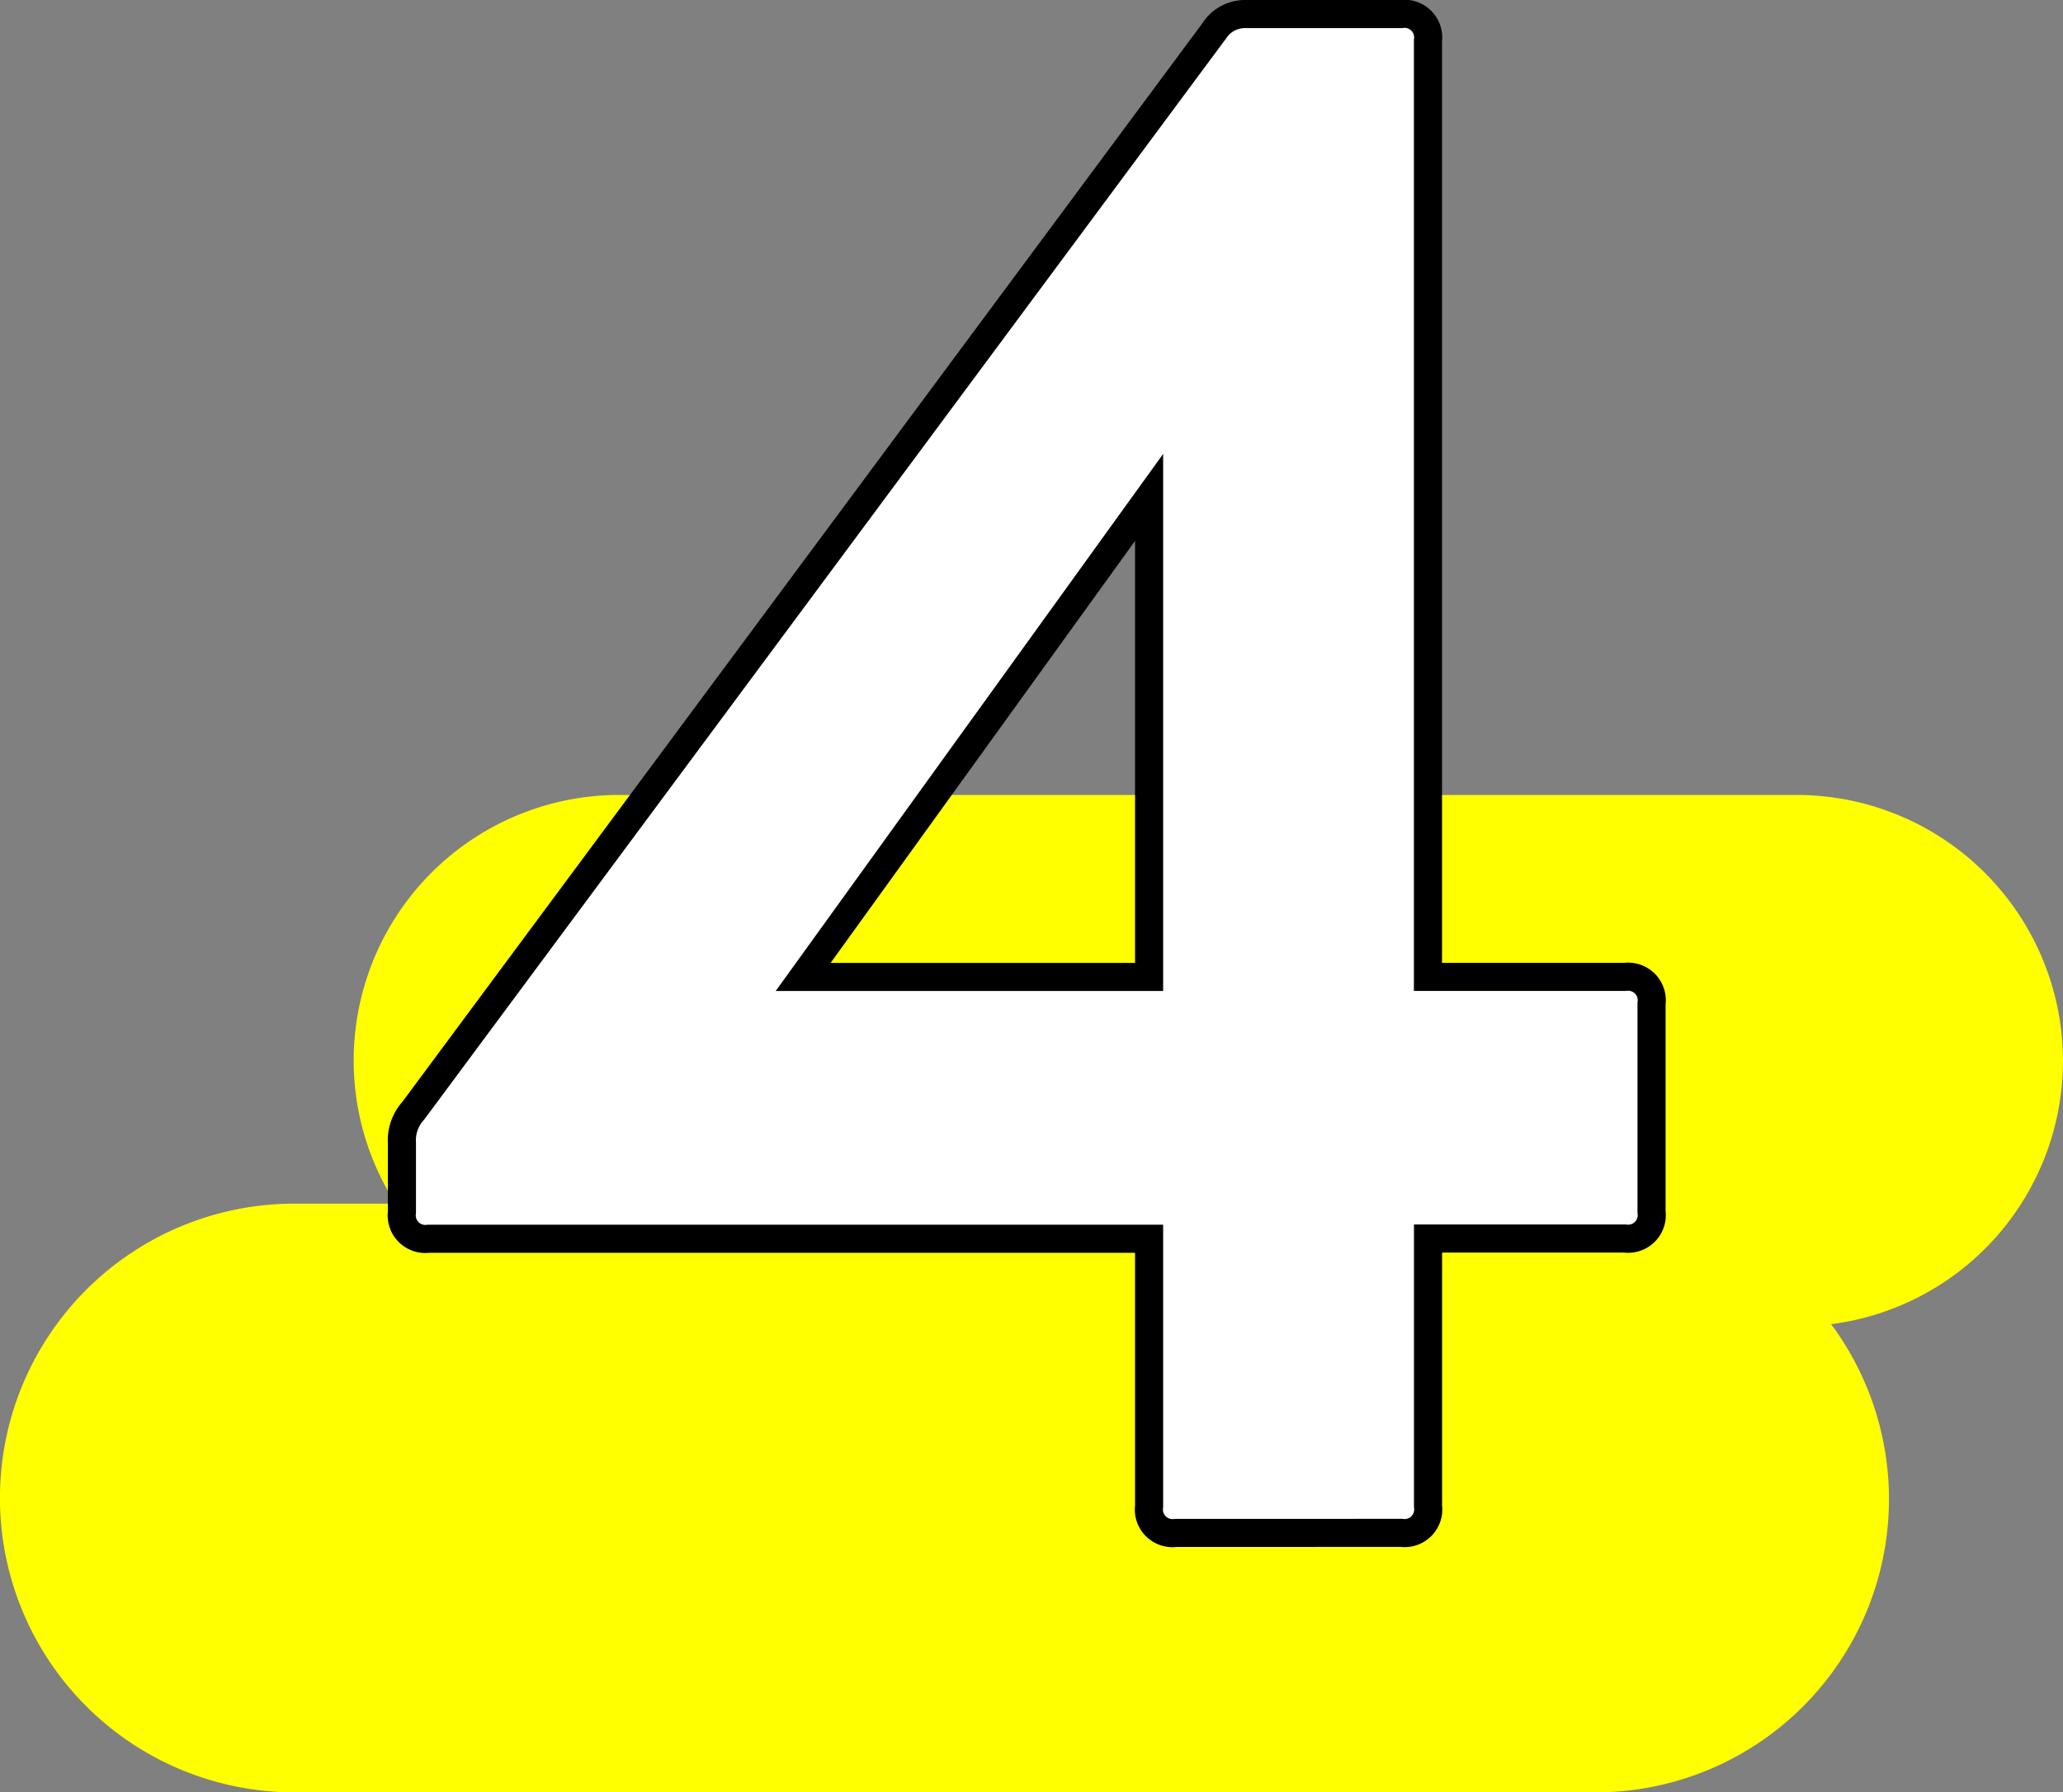 <svg xmlns="http://www.w3.org/2000/svg" width="146.826" height="127.588" viewBox="0 0 146.826 127.588">
  <rect x="0" y="0" width="146.826" height="127.588" fill="#808080" stroke="none"/>
  <g id="グループ_97" data-name="グループ 97" transform="translate(-2185.534 -2445.912)">
    <path id="パス_169" data-name="パス 169" d="M147.809,19.459A18.958,18.958,0,0,0,128.851.5H45.119a18.9,18.9,0,0,0-15.98,29.092H21.933a20.954,20.954,0,0,0,0,41.908h92.541a20.878,20.878,0,0,0,16.832-33.327,18.9,18.9,0,0,0,16.5-18.714" transform="translate(2184.551 2502)" fill="#ff0"/>
    <path id="パス_429" data-name="パス 429" d="M10.268,5.032a1.683,1.683,0,0,1-1.9-1.9v-19.04H-42.908a1.683,1.683,0,0,1-1.9-1.9v-4.9A3.127,3.127,0,0,1-44-25.024l56.984-76.84a2.619,2.619,0,0,1,2.312-1.224H26.316a1.683,1.683,0,0,1,1.9,1.9v66.64H42.228a1.683,1.683,0,0,1,1.9,1.9v14.824a1.683,1.683,0,0,1-1.9,1.9H28.22V3.128a1.683,1.683,0,0,1-1.9,1.9Zm-1.9-39.576V-68.68L-16.252-34.544Z" transform="translate(2258.948 2550)" fill="#fff" stroke="#000" stroke-width="2"/>
  </g>
</svg>
